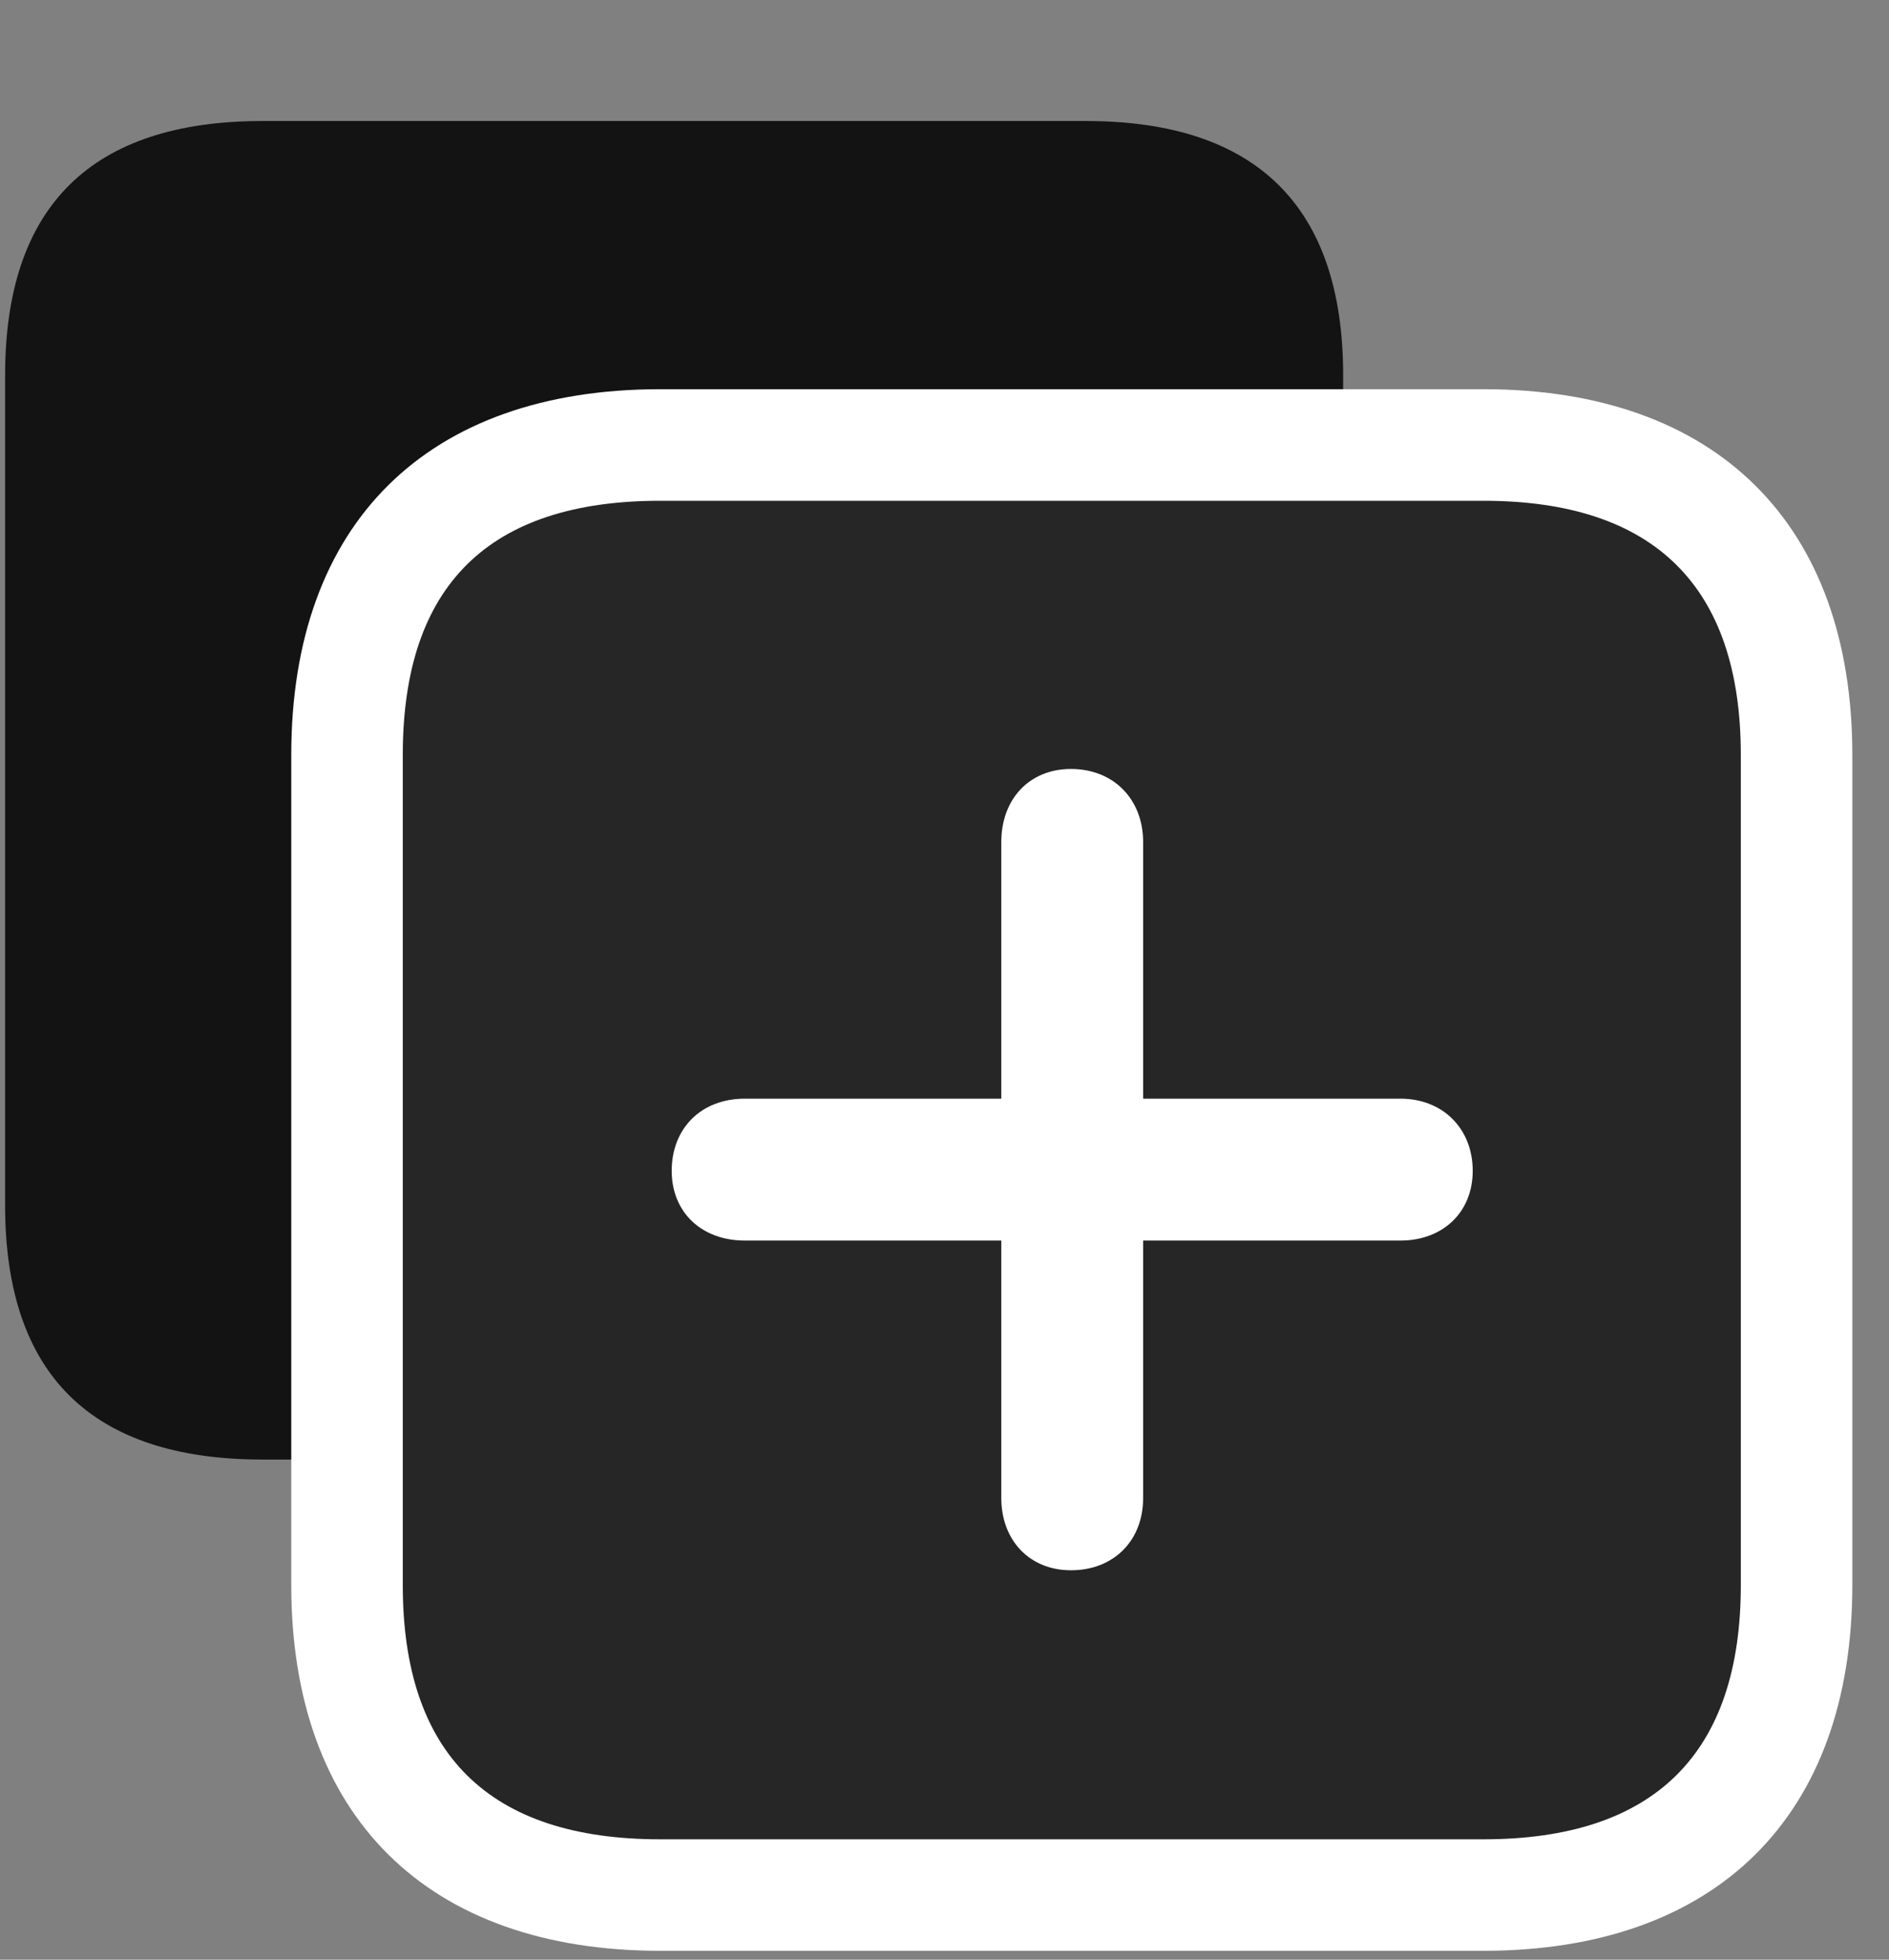 <svg width="27" height="28" viewBox="0 0 27 28" fill="none" xmlns="http://www.w3.org/2000/svg">
<rect x="0" y="0" width="27" height="28" fill="#808080" stroke="none"/>
<g clip-path="url(#clip0_2207_6466)">
<path d="M3.753 20.854H15.519C17.956 20.854 19.198 19.635 19.198 17.221V5.362C19.198 2.948 17.956 1.729 15.519 1.729H3.753C1.304 1.729 0.073 2.948 0.073 5.362V17.221C0.073 19.635 1.304 20.854 3.753 20.854Z" fill="black" fill-opacity="0.85"/>
<path d="M9.437 27.873H21.202C24.53 27.873 26.476 25.952 26.476 22.647V10.788C26.476 7.483 24.53 5.561 21.202 5.561H9.437C6.109 5.561 4.163 7.471 4.163 10.788V22.647C4.163 25.952 6.109 27.873 9.437 27.873Z" fill="white"/>
<path d="M9.437 26.28H21.202C23.64 26.28 24.882 25.061 24.882 22.647V10.788C24.882 8.374 23.64 7.155 21.202 7.155H9.437C6.988 7.155 5.757 8.362 5.757 10.788V22.647C5.757 25.061 6.988 26.28 9.437 26.28Z" fill="black" fill-opacity="0.85"/>
<path d="M9.601 16.729C9.601 16.12 10.023 15.698 10.644 15.698H14.312V12.03C14.312 11.42 14.71 10.987 15.308 10.987C15.917 10.987 16.339 11.42 16.339 12.03V15.698H20.019C20.616 15.698 21.05 16.12 21.05 16.729C21.05 17.327 20.616 17.725 20.019 17.725H16.339V21.405C16.339 22.014 15.917 22.436 15.308 22.436C14.71 22.436 14.312 22.002 14.312 21.405V17.725H10.644C10.034 17.725 9.601 17.327 9.601 16.729Z" fill="white"/>
</g>
<defs>
<clipPath id="clip0_2207_6466">
<rect width="26.402" height="27.762" fill="white" transform="translate(0.073 0.112)"/>
</clipPath>
</defs>
</svg>
